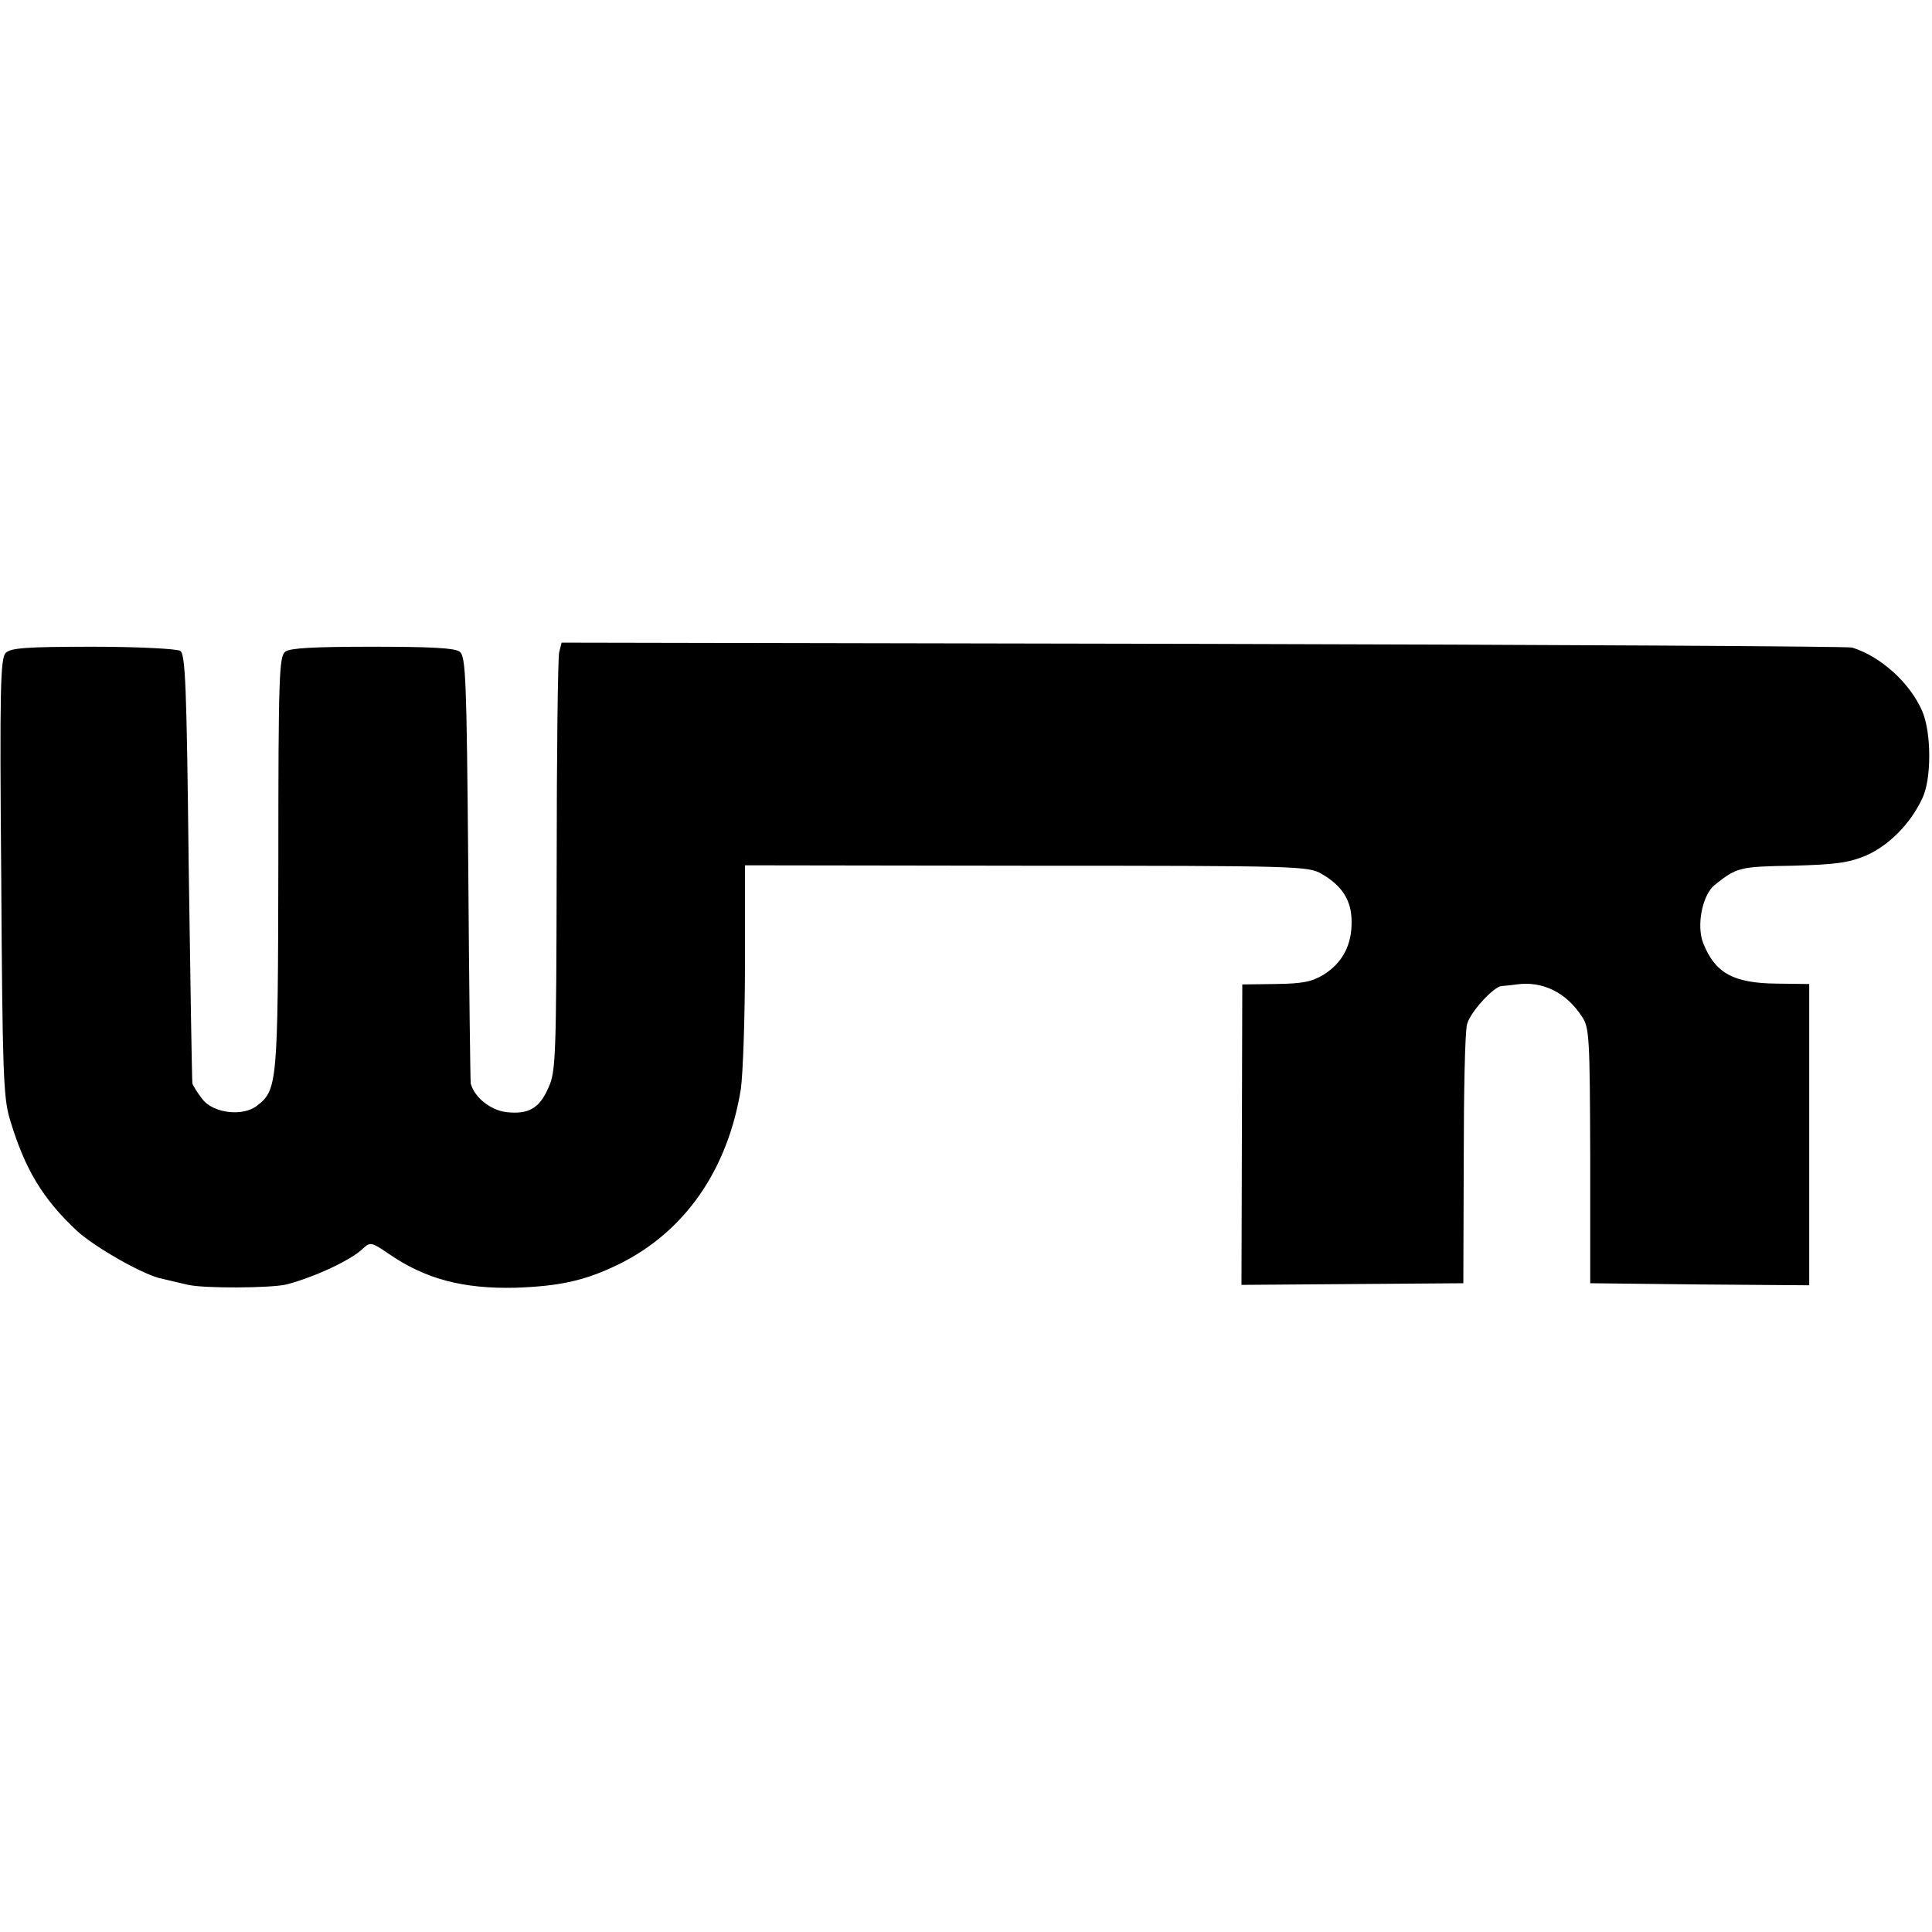 <?xml version="1.0" standalone="no"?>
<!DOCTYPE svg PUBLIC "-//W3C//DTD SVG 20010904//EN"
 "http://www.w3.org/TR/2001/REC-SVG-20010904/DTD/svg10.dtd">
<svg version="1.0" xmlns="http://www.w3.org/2000/svg"
 width="472pt" height="472pt" viewBox="0 0 472 472"
 preserveAspectRatio="xMidYMid meet">
<g transform="translate(0,472) scale(0.1,-0.1)"
fill="#000000" stroke="none">
<path d="M1366 3126 c-3 -13 -6 -248 -6 -522 -1 -466 -2 -502 -20 -541 -22
-51 -49 -66 -103 -60 -39 5 -78 36 -87 70 -1 7 -4 244 -6 527 -4 466 -6 516
-21 528 -12 9 -72 12 -213 12 -141 0 -201 -3 -213 -12 -15 -12 -17 -58 -17
-517 -1 -541 -2 -554 -53 -593 -34 -26 -105 -18 -132 16 -12 15 -23 33 -25 39
-1 7 -5 245 -9 530 -5 445 -8 519 -21 527 -8 5 -104 10 -213 10 -163 0 -201
-3 -213 -15 -13 -13 -15 -86 -11 -547 3 -472 5 -540 21 -592 36 -121 80 -195
165 -274 43 -39 163 -108 207 -116 11 -3 39 -9 64 -15 40 -9 202 -8 240 1 69
18 158 60 186 87 18 17 21 17 62 -11 91 -63 183 -87 312 -84 108 4 168 17 249
56 163 79 269 231 301 430 5 36 10 173 10 305 l0 241 688 -1 c668 0 688 -1
721 -20 50 -29 73 -65 73 -116 1 -57 -22 -101 -68 -130 -30 -18 -52 -22 -118
-23 l-81 -1 -1 -367 -1 -367 271 2 271 2 1 300 c0 165 3 314 8 332 6 28 64 92
84 94 4 0 21 2 37 4 64 9 122 -20 160 -79 18 -26 19 -53 20 -340 l0 -311 268
-3 267 -2 0 368 0 368 -79 1 c-107 1 -151 26 -180 99 -17 43 -2 118 28 142 54
43 61 45 190 47 106 3 137 7 180 25 55 24 108 77 137 139 23 46 23 161 0 214
-30 69 -101 133 -171 155 -11 3 -725 7 -1586 9 l-1567 3 -6 -24z"/>
</g>
</svg>
